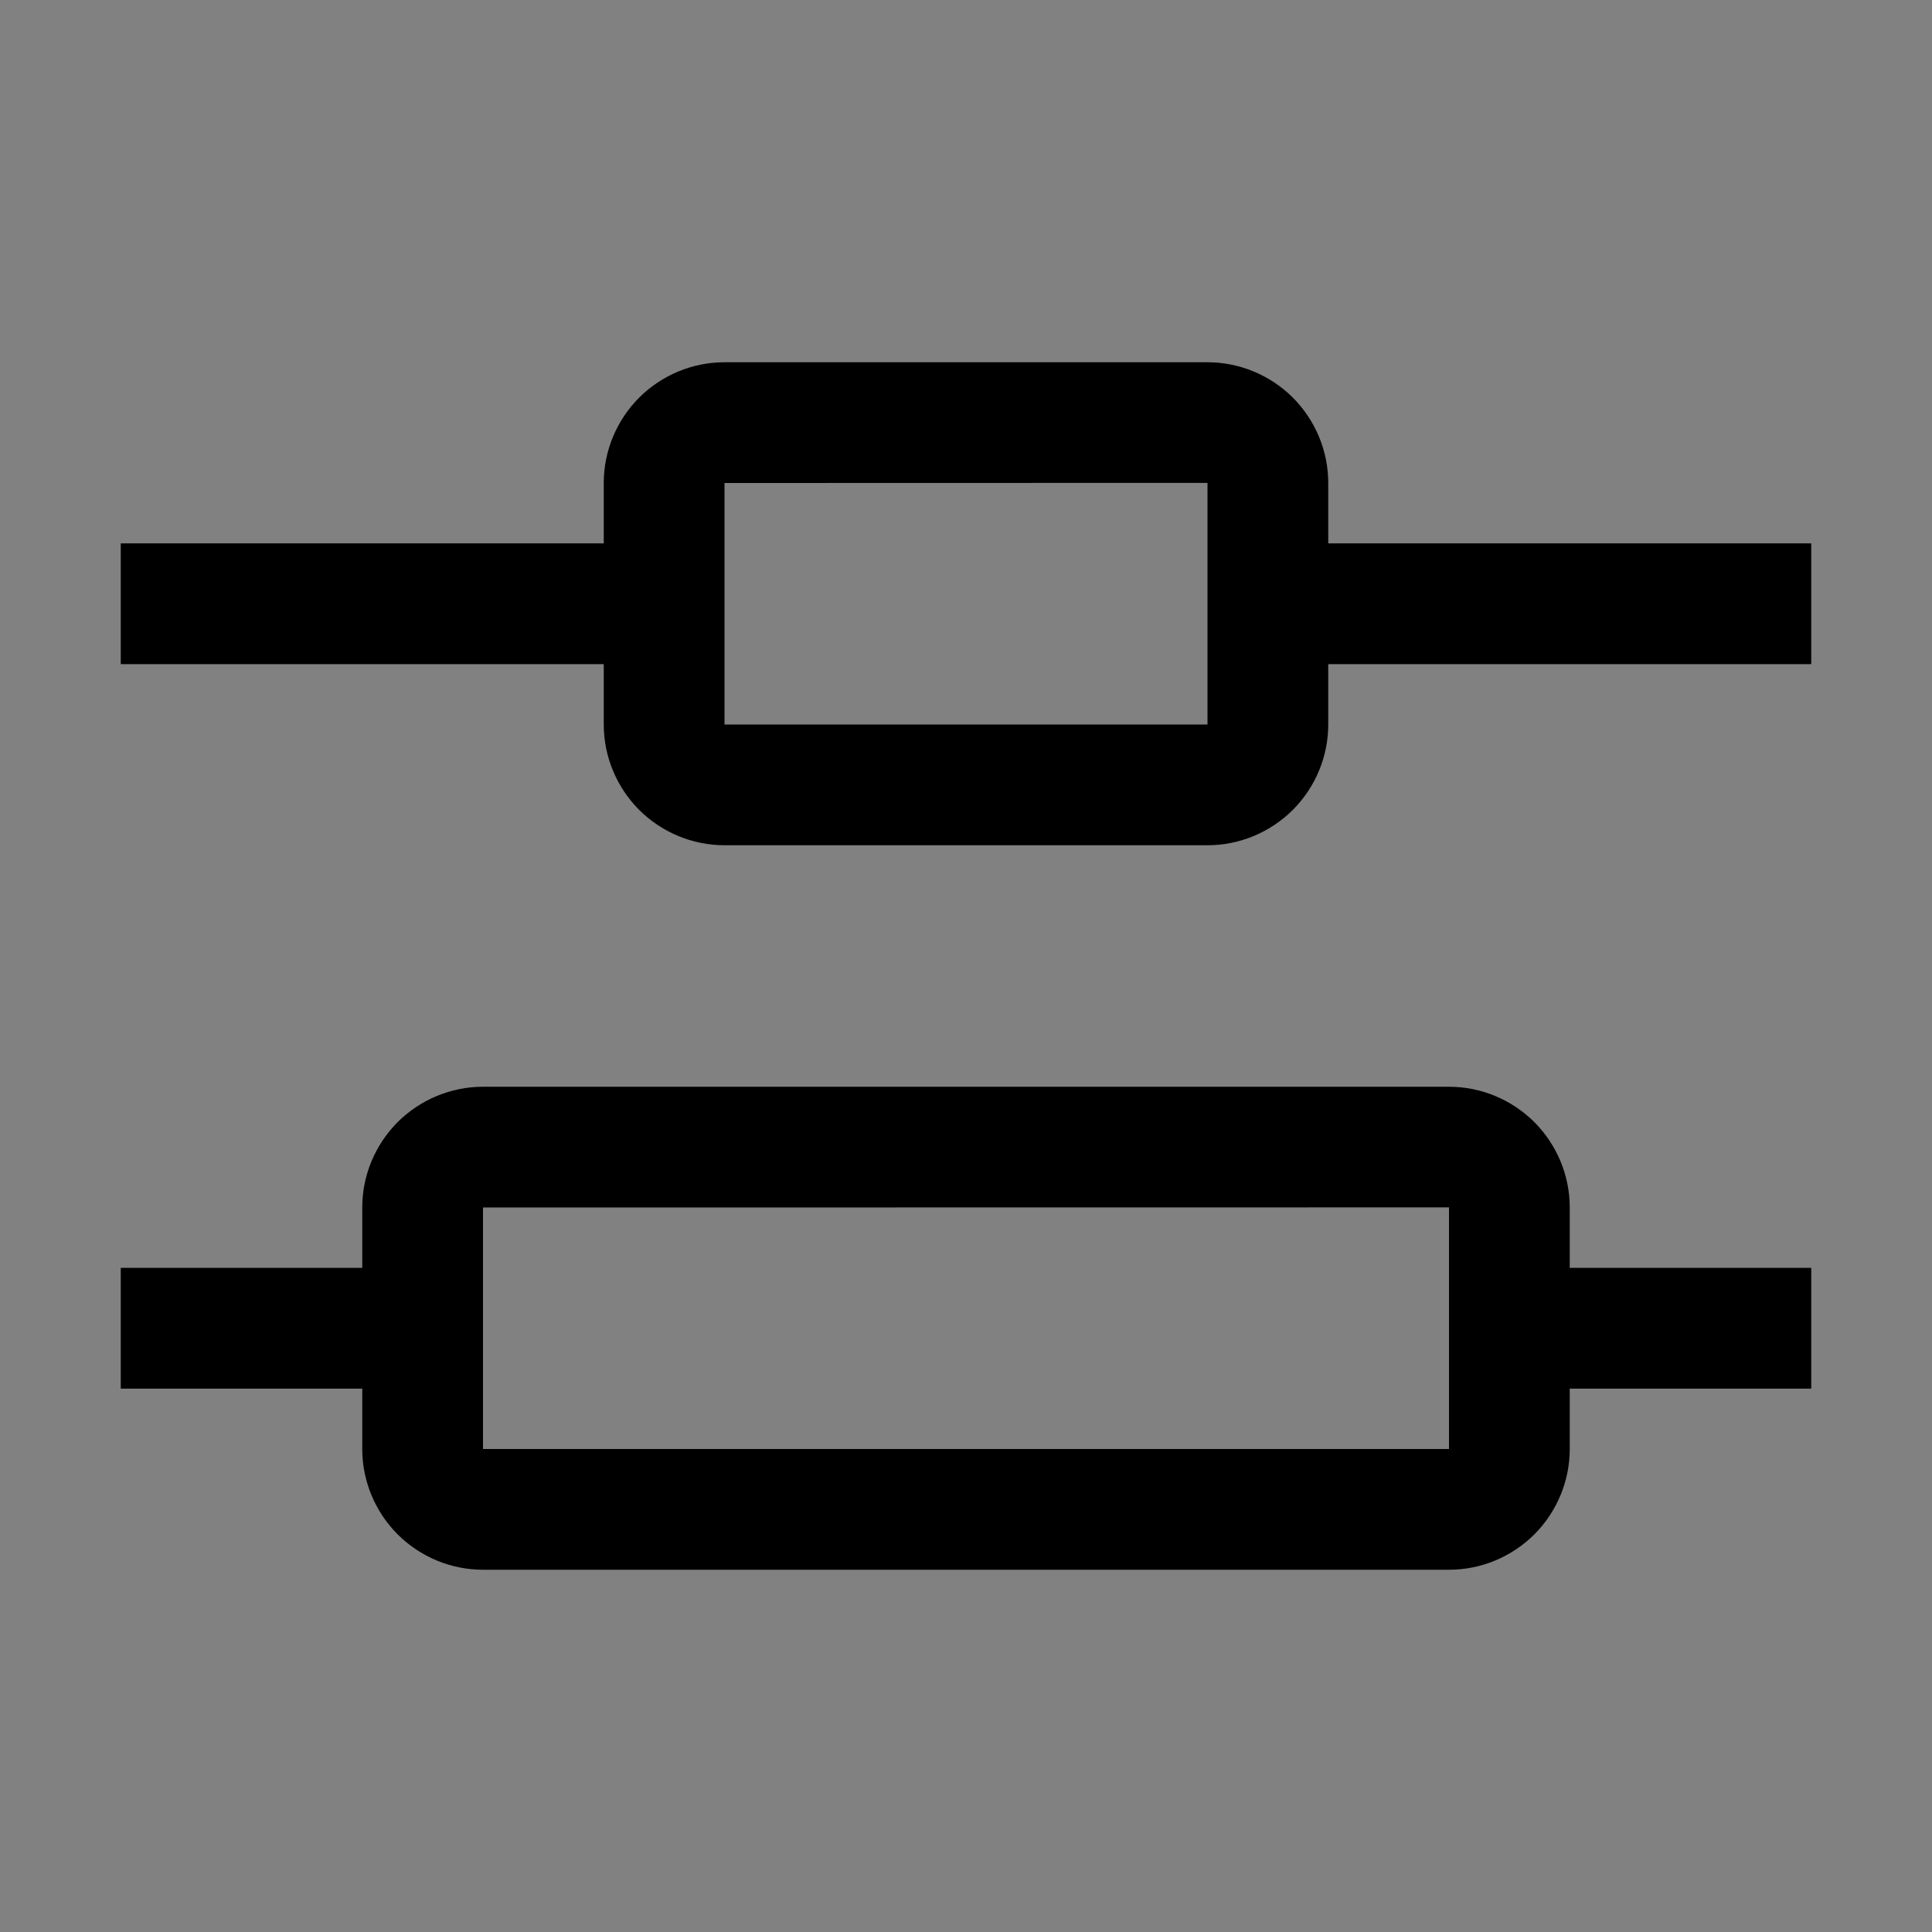 <svg viewBox="0 0 16 16" fill="none" xmlns="http://www.w3.org/2000/svg">
<rect x="0" y="0" width="16" height="16" fill="#808080" stroke="none"/>
<rect width="16" height="16" fill="white" fill-opacity="0.01" style="mix-blend-mode:multiply"/>
<path d="M15 10.5H13V10C13 9.735 12.894 9.481 12.707 9.293C12.519 9.106 12.265 9 12 9H4C3.735 9 3.481 9.106 3.293 9.293C3.106 9.481 3 9.735 3 10V10.5H1V11.5H3V12C3 12.265 3.106 12.519 3.293 12.707C3.481 12.894 3.735 13 4 13H12C12.265 13 12.519 12.894 12.707 12.707C12.894 12.519 13 12.265 13 12V11.5H15V10.5ZM12 12H4V10L12 9.999V12Z" fill="currentColor"/>
<path d="M15 4.5H11V4C11 3.735 10.894 3.481 10.707 3.293C10.519 3.106 10.265 3 10 3H6C5.735 3 5.481 3.106 5.293 3.293C5.106 3.481 5 3.735 5 4V4.5H1V5.5H5V6C5 6.265 5.106 6.519 5.293 6.707C5.481 6.894 5.735 7 6 7H10C10.265 7 10.519 6.894 10.707 6.707C10.894 6.519 11 6.265 11 6V5.5H15V4.5ZM10 6H6V4L10 3.999V6Z" fill="currentColor"/>
</svg>
